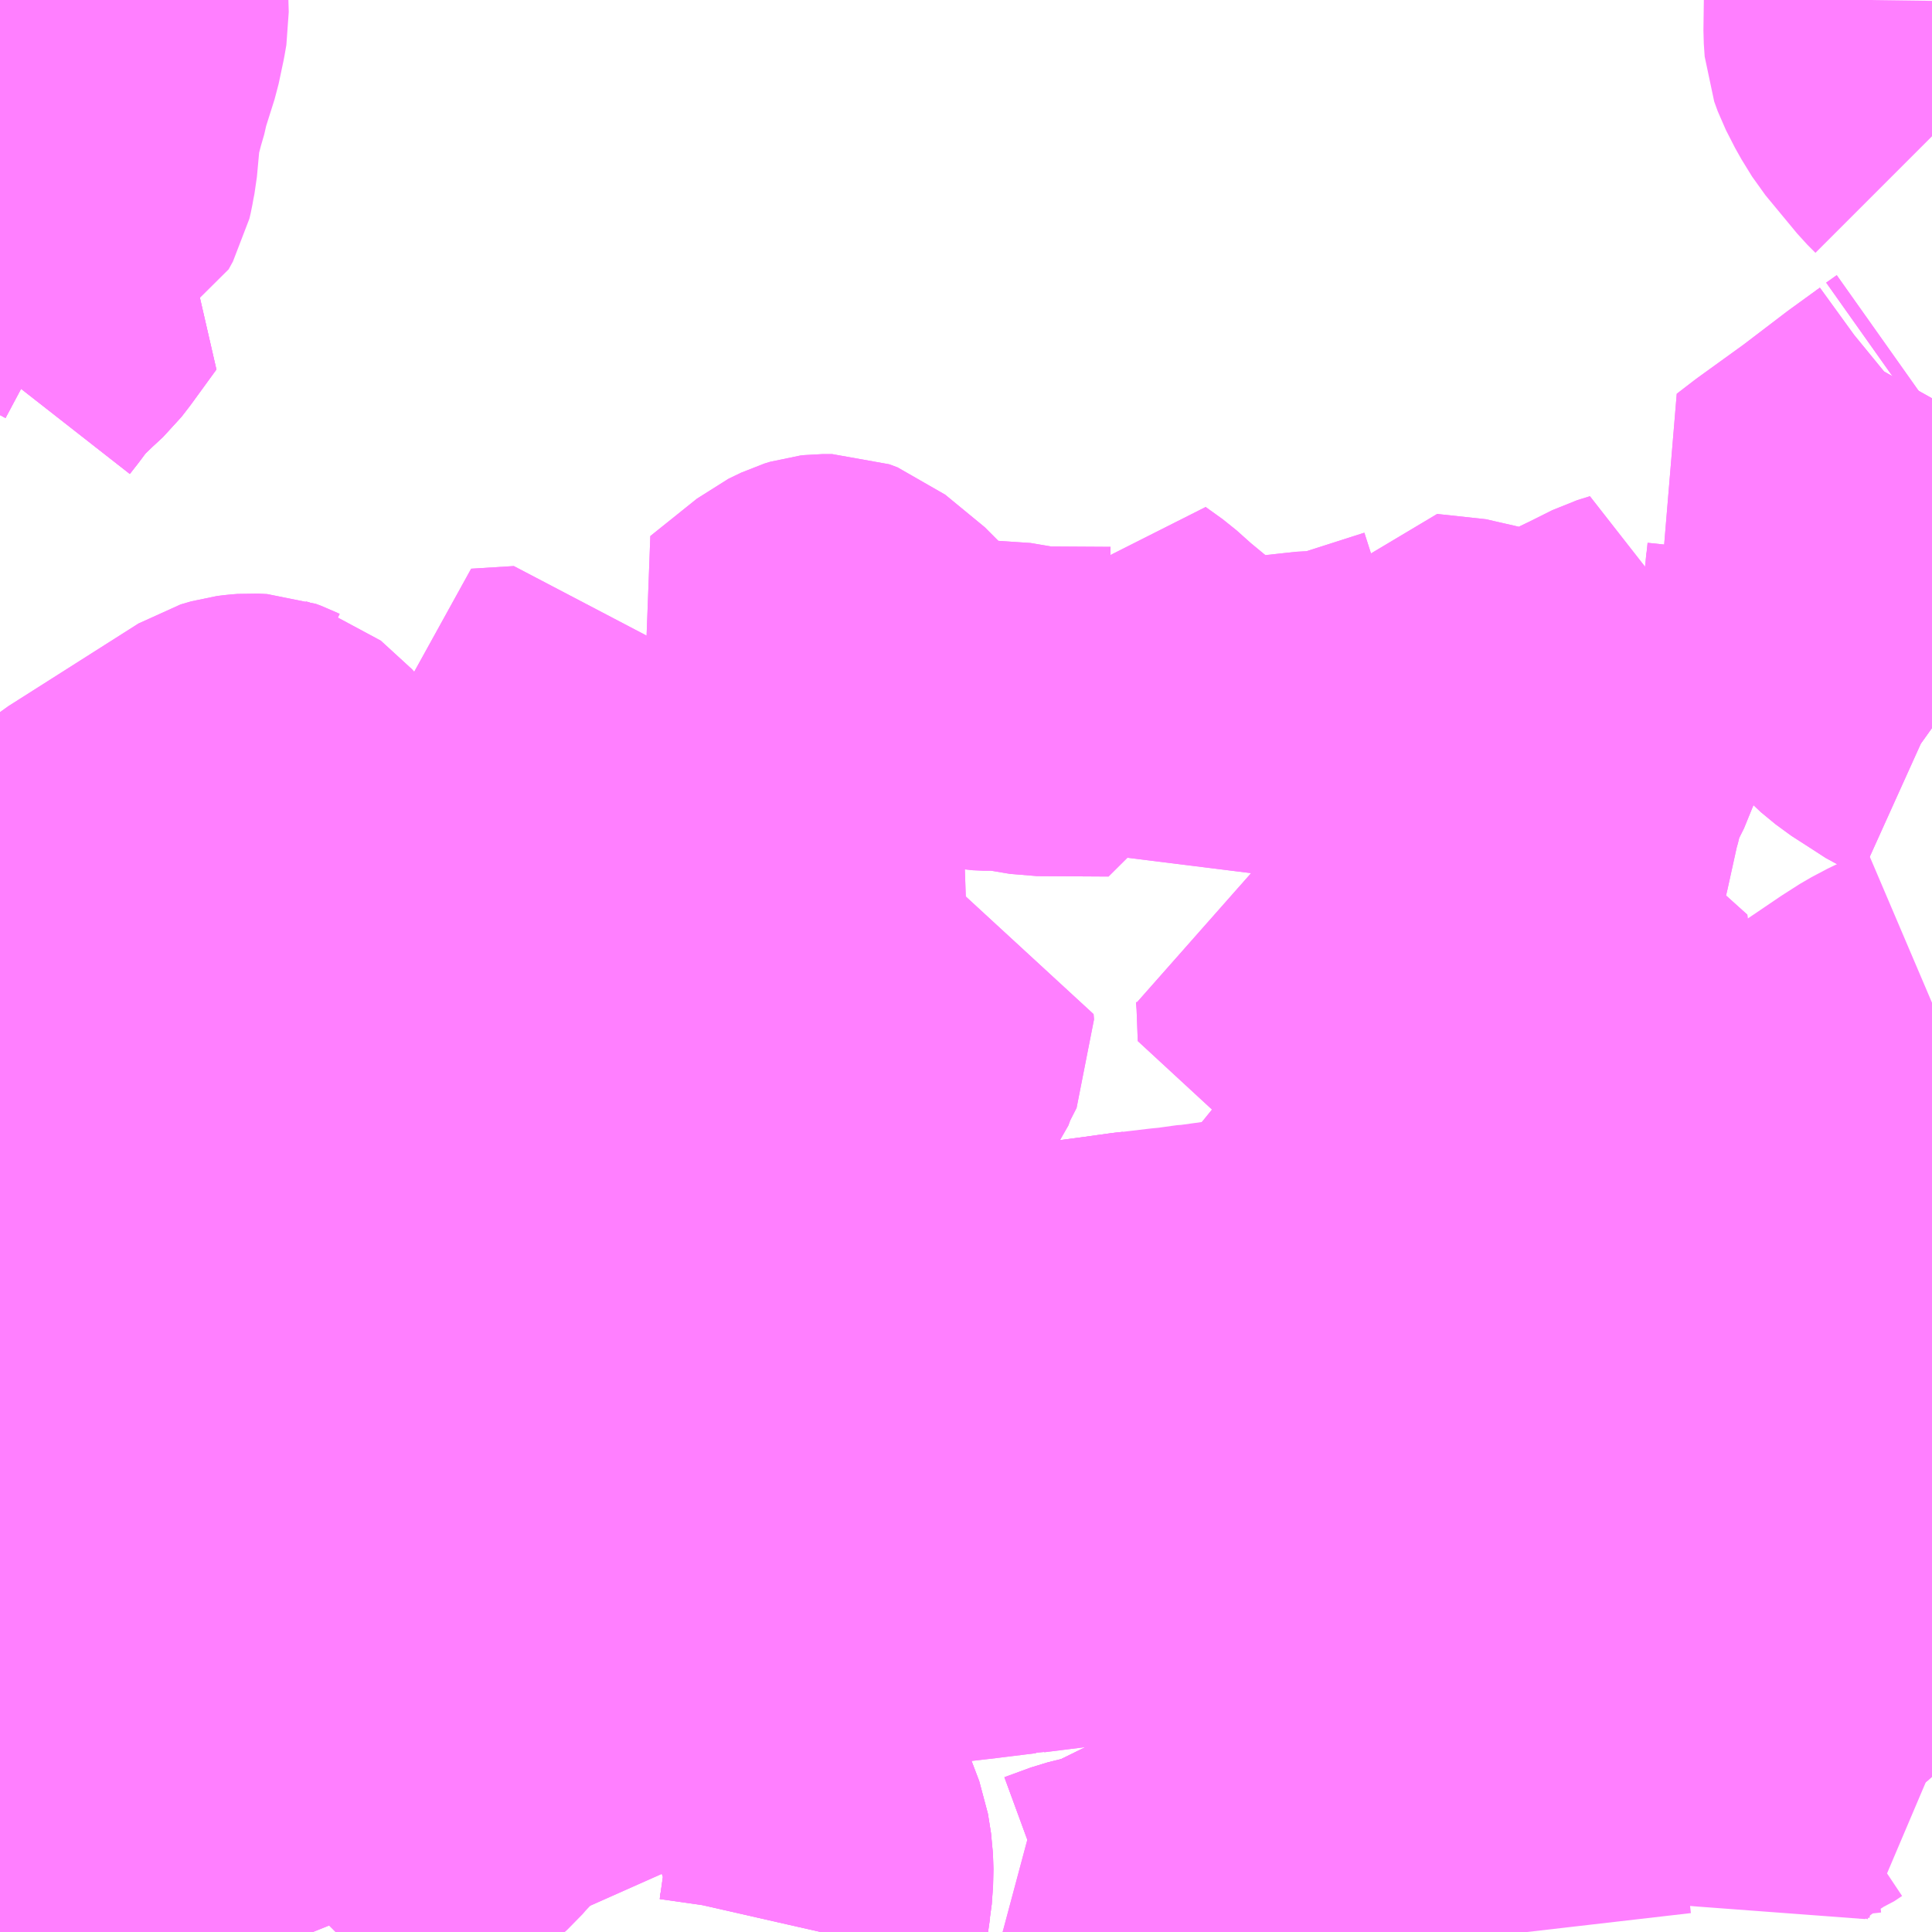 <?xml version="1.0" encoding="UTF-8"?>
<svg  xmlns="http://www.w3.org/2000/svg" xmlns:xlink="http://www.w3.org/1999/xlink" xmlns:go="http://purl.org/svgmap/profile" property="N07_001,N07_002,N07_003,N07_004,N07_005,N07_006,N07_007" viewBox="13702.148 -3524.414 4.395 4.395" go:dataArea="13702.1484375 -3524.4140625 4.39453125 4.39453125" >
<globalCoordinateSystem srsName="http://purl.org/crs/84" transform="matrix(100.0,0.0,0.0,-100.0,0.0,0.0)" />
<defs>
 <g id="p0" >
  <circle cx="0.0" cy="0.0" r="3" stroke="green" stroke-width="0.75" vector-effect="non-scaling-stroke" />
 </g>
</defs>
<g fill="none" fill-rule="evenodd" stroke="#FF00FF" stroke-width="0.75" opacity="0.5" vector-effect="non-scaling-stroke" stroke-linejoin="bevel" >
<path content="1,JR東海バス（株）,ドリームとよた号,1.0,1.0,1.0," xlink:title="1" d="M13703.593,-3521.73L13703.553,-3521.736L13703.545,-3521.756L13703.521,-3521.843"/>
<path content="1,JR東海バス（株）,ドリームとよた号,1.0,1.0,1.0," xlink:title="1" d="M13703.521,-3521.843L13703.476,-3521.837L13703.381,-3521.815L13703.39,-3521.774L13703.391,-3521.769L13703.397,-3521.745L13703.404,-3521.719L13703.412,-3521.687L13703.425,-3521.626L13703.431,-3521.604L13703.449,-3521.526L13703.456,-3521.497L13703.47,-3521.438L13703.472,-3521.427L13703.371,-3521.41L13703.365,-3521.41L13703.315,-3521.403L13703.281,-3521.399L13703.228,-3521.392L13703.168,-3521.386L13703.134,-3521.382L13703.126,-3521.381L13703.117,-3521.38L13703.079,-3521.376L13703.014,-3521.369L13702.998,-3521.368L13702.975,-3521.366L13702.929,-3521.36L13702.898,-3521.357L13702.868,-3521.352L13702.844,-3521.35L13702.798,-3521.346L13702.772,-3521.345L13702.735,-3521.342L13702.717,-3521.34L13702.697,-3521.335L13702.649,-3521.328L13702.634,-3521.326L13702.614,-3521.325L13702.55,-3521.321L13702.509,-3521.319L13702.425,-3521.319L13702.404,-3521.32L13702.353,-3521.325L13702.333,-3521.326L13702.319,-3521.327L13702.288,-3521.329L13702.26,-3521.331L13702.249,-3521.332L13702.219,-3521.334L13702.165,-3521.335L13702.148,-3521.333"/>
<path content="1,JR東海バス（株）,ドリームとよた号,1.0,1.0,1.0," xlink:title="1" d="M13706.543,-3521.783L13706.527,-3521.779L13706.508,-3521.775L13706.454,-3521.763L13706.44,-3521.761L13706.41,-3521.753L13706.377,-3521.746L13706.35,-3521.741L13706.341,-3521.74L13706.25,-3521.717L13706.215,-3521.709L13706.178,-3521.7L13706.149,-3521.693L13706.081,-3521.68L13706.001,-3521.664L13705.979,-3521.66L13705.964,-3521.658L13705.826,-3521.633L13705.795,-3521.627L13705.724,-3521.614L13705.682,-3521.607L13705.647,-3521.601L13705.584,-3521.59L13705.551,-3521.584L13705.533,-3521.581L13705.52,-3521.579L13705.493,-3521.575L13705.387,-3521.556L13705.361,-3521.552L13705.317,-3521.547L13705.202,-3521.526L13705.163,-3521.52L13705.017,-3521.501L13704.976,-3521.496L13704.882,-3521.483L13704.877,-3521.483L13704.827,-3521.476L13704.806,-3521.474L13704.739,-3521.466L13704.729,-3521.465L13704.664,-3521.456L13704.657,-3521.455L13704.551,-3521.441L13704.479,-3521.433L13704.423,-3521.433L13704.408,-3521.434L13704.34,-3521.435L13704.305,-3521.436L13704.222,-3521.438L13704.163,-3521.439L13704.136,-3521.441L13704.104,-3521.441L13704.055,-3521.443L13704.034,-3521.443L13704.02,-3521.445L13704.01,-3521.446L13703.93,-3521.45L13703.858,-3521.453L13703.823,-3521.453L13703.782,-3521.573L13703.698,-3521.722L13703.695,-3521.731L13703.657,-3521.849L13703.651,-3521.87L13703.542,-3521.848L13703.521,-3521.843"/>
<path content="1,名鉄バス（株）,基幹バス本地ヶ原線_01_on,36.5,33.0,33.0," xlink:title="1" d="M13704.562,-3520.019L13704.622,-3520.041L13704.691,-3520.058L13704.785,-3520.104L13704.859,-3520.142L13704.937,-3520.182L13704.958,-3520.193L13705.06,-3520.246L13705.081,-3520.256L13705.203,-3520.321L13705.285,-3520.36L13705.452,-3520.432L13705.514,-3520.454L13705.533,-3520.461L13705.543,-3520.465L13705.553,-3520.468L13705.566,-3520.472L13705.579,-3520.476L13705.585,-3520.477L13705.596,-3520.48L13705.648,-3520.489L13705.676,-3520.493L13705.683,-3520.493L13705.687,-3520.494L13705.725,-3520.497L13705.762,-3520.499L13705.897,-3520.506L13705.921,-3520.506L13705.93,-3520.507L13705.953,-3520.508L13705.997,-3520.513L13706.016,-3520.516L13706.04,-3520.52L13706.064,-3520.527L13706.078,-3520.53L13706.095,-3520.535L13706.105,-3520.539L13706.173,-3520.572L13706.281,-3520.641L13706.323,-3520.679L13706.325,-3520.681L13706.35,-3520.704L13706.373,-3520.727L13706.38,-3520.731L13706.395,-3520.744L13706.447,-3520.789L13706.489,-3520.826L13706.495,-3520.831L13706.499,-3520.834L13706.537,-3520.87L13706.543,-3520.876"/>
<path content="1,名鉄バス（株）,基幹バス本地ヶ原線_02_on,36.5,33.0,33.0," xlink:title="1" d="M13704.562,-3520.019L13704.622,-3520.041L13704.691,-3520.058L13704.785,-3520.104L13704.859,-3520.142L13704.937,-3520.182L13704.958,-3520.193L13705.06,-3520.246L13705.081,-3520.256L13705.203,-3520.321L13705.285,-3520.36L13705.452,-3520.432L13705.514,-3520.454L13705.533,-3520.461L13705.543,-3520.465L13705.553,-3520.468L13705.566,-3520.472L13705.579,-3520.476L13705.585,-3520.477L13705.596,-3520.48L13705.648,-3520.489L13705.676,-3520.493L13705.683,-3520.493L13705.687,-3520.494L13705.725,-3520.497L13705.762,-3520.499L13705.897,-3520.506L13705.921,-3520.506L13705.93,-3520.507L13705.953,-3520.508L13705.997,-3520.513L13706.016,-3520.516L13706.04,-3520.52L13706.064,-3520.527L13706.078,-3520.53L13706.095,-3520.535L13706.105,-3520.539L13706.173,-3520.572L13706.281,-3520.641L13706.323,-3520.679L13706.325,-3520.681L13706.35,-3520.704L13706.373,-3520.727L13706.38,-3520.731L13706.395,-3520.744L13706.447,-3520.789L13706.489,-3520.826L13706.495,-3520.831L13706.499,-3520.834L13706.537,-3520.87L13706.543,-3520.876"/>
<path content="1,名鉄バス（株）,基幹バス本地ヶ原線_03_on,36.5,33.0,33.0," xlink:title="1" d="M13702.911,-3520.019L13702.918,-3520.026L13702.94,-3520.049L13702.992,-3520.116L13703.056,-3520.168L13703.075,-3520.188L13703.115,-3520.238L13703.189,-3520.304L13703.201,-3520.318L13703.216,-3520.334L13703.221,-3520.341L13703.226,-3520.346L13703.254,-3520.374L13703.288,-3520.41L13703.291,-3520.413L13703.292,-3520.412L13703.331,-3520.452L13703.358,-3520.483L13703.389,-3520.54L13703.392,-3520.558L13703.396,-3520.589L13703.398,-3520.646L13703.401,-3520.693L13703.402,-3520.739L13703.401,-3520.757L13703.405,-3520.757L13703.419,-3520.757L13703.504,-3520.755L13703.538,-3520.755L13703.605,-3520.754L13703.707,-3520.751L13703.759,-3520.751L13703.777,-3520.75L13703.777,-3520.763L13703.777,-3520.803L13703.785,-3520.885L13703.781,-3520.961L13703.782,-3521.008L13703.783,-3521.044L13703.785,-3521.06L13703.786,-3521.089L13703.79,-3521.119L13703.808,-3521.179L13703.821,-3521.239L13703.832,-3521.271L13703.837,-3521.291L13703.842,-3521.311L13703.844,-3521.333L13703.843,-3521.349L13703.843,-3521.405L13703.823,-3521.453L13703.782,-3521.573L13703.698,-3521.722L13703.695,-3521.731L13703.657,-3521.849L13703.651,-3521.87"/>
<path content="1,名鉄バス（株）,基幹バス本地ヶ原線_03_on,36.5,33.0,33.0," xlink:title="1" d="M13703.651,-3521.87L13703.542,-3521.848L13703.521,-3521.843L13703.545,-3521.756L13703.553,-3521.736L13703.593,-3521.73"/>
<path content="1,名鉄バス（株）,基幹バス本地ヶ原線_03_on,36.5,33.0,33.0," xlink:title="1" d="M13703.651,-3521.87L13703.625,-3521.951L13703.607,-3522.01L13703.602,-3522.025L13703.597,-3522.039L13703.567,-3522.129L13703.564,-3522.14L13703.521,-3522.289L13703.508,-3522.338L13703.5,-3522.38L13703.495,-3522.416L13703.49,-3522.492L13703.487,-3522.511L13703.475,-3522.548L13703.469,-3522.56L13703.457,-3522.579L13703.437,-3522.604L13703.419,-3522.631L13703.366,-3522.709L13703.34,-3522.752L13703.243,-3522.746L13703.249,-3522.735L13703.278,-3522.674L13703.281,-3522.665L13703.28,-3522.654L13703.278,-3522.648L13703.276,-3522.645L13703.265,-3522.628L13703.248,-3522.6"/>
<path content="1,名鉄バス（株）,基幹バス本地ヶ原線_04_on,36.5,33.0,33.0," xlink:title="1" d="M13704.015,-3520.019L13704.02,-3520.041L13704.029,-3520.104L13704.03,-3520.109L13704.033,-3520.151L13704.032,-3520.185L13704.025,-3520.229L13704.006,-3520.279L13703.995,-3520.311L13703.993,-3520.316L13703.992,-3520.318L13703.964,-3520.386L13703.957,-3520.399L13703.954,-3520.407L13703.938,-3520.44L13703.927,-3520.461L13703.91,-3520.49L13703.903,-3520.497L13703.866,-3520.559L13703.819,-3520.606L13703.812,-3520.613L13703.805,-3520.621L13703.795,-3520.635L13703.787,-3520.648L13703.781,-3520.662L13703.778,-3520.672L13703.775,-3520.683L13703.777,-3520.75L13703.777,-3520.763L13703.777,-3520.803L13703.785,-3520.885L13703.781,-3520.961L13703.782,-3521.008L13703.783,-3521.044L13703.785,-3521.06L13703.786,-3521.089L13703.79,-3521.119L13703.808,-3521.179L13703.821,-3521.239L13703.832,-3521.271L13703.837,-3521.291L13703.842,-3521.311L13703.844,-3521.333L13703.843,-3521.349L13703.843,-3521.405L13703.823,-3521.453L13703.782,-3521.573L13703.698,-3521.722L13703.695,-3521.731L13703.657,-3521.849L13703.651,-3521.87"/>
<path content="1,名鉄バス（株）,基幹バス本地ヶ原線_04_on,36.5,33.0,33.0," xlink:title="1" d="M13703.651,-3521.87L13703.542,-3521.848L13703.521,-3521.843L13703.545,-3521.756L13703.553,-3521.736L13703.593,-3521.73"/>
<path content="1,名鉄バス（株）,基幹バス本地ヶ原線_04_on,36.5,33.0,33.0," xlink:title="1" d="M13703.651,-3521.87L13703.625,-3521.951L13703.607,-3522.01L13703.602,-3522.025L13703.597,-3522.039L13703.567,-3522.129L13703.564,-3522.14L13703.521,-3522.289L13703.508,-3522.338L13703.5,-3522.38L13703.495,-3522.416L13703.49,-3522.492L13703.487,-3522.511L13703.475,-3522.548L13703.469,-3522.56L13703.457,-3522.579L13703.437,-3522.604L13703.419,-3522.631L13703.366,-3522.709L13703.34,-3522.752L13703.243,-3522.746L13703.249,-3522.735L13703.278,-3522.674L13703.281,-3522.665L13703.28,-3522.654L13703.278,-3522.648L13703.276,-3522.645L13703.265,-3522.628L13703.248,-3522.6"/>
<path content="1,名鉄バス（株）,本地ヶ原線_02_on,5.0,5.0,5.0," xlink:title="1" d="M13706.543,-3520.876L13706.537,-3520.87L13706.499,-3520.834L13706.495,-3520.831L13706.489,-3520.826L13706.447,-3520.789L13706.395,-3520.744L13706.38,-3520.731L13706.373,-3520.727L13706.35,-3520.704L13706.325,-3520.681L13706.323,-3520.679L13706.281,-3520.641L13706.173,-3520.572L13706.105,-3520.539L13706.095,-3520.535L13706.078,-3520.53L13706.064,-3520.527L13706.04,-3520.52L13706.016,-3520.516L13705.997,-3520.513L13705.953,-3520.508L13705.93,-3520.507L13705.921,-3520.506L13705.897,-3520.506L13705.762,-3520.499L13705.725,-3520.497L13705.687,-3520.494L13705.683,-3520.493L13705.676,-3520.493L13705.648,-3520.489L13705.596,-3520.48L13705.585,-3520.477L13705.579,-3520.476L13705.566,-3520.472L13705.553,-3520.468L13705.543,-3520.465L13705.533,-3520.461L13705.514,-3520.454L13705.452,-3520.432L13705.285,-3520.36L13705.203,-3520.321L13705.081,-3520.256L13705.06,-3520.246L13704.958,-3520.193L13704.937,-3520.182L13704.859,-3520.142L13704.785,-3520.104L13704.691,-3520.058L13704.622,-3520.041L13704.562,-3520.019"/>
<path content="1,名鉄バス（株）,瀬戸循環線_01_on,12.0,12.0,12.0," xlink:title="1" d="M13706.543,-3522.758L13706.536,-3522.763L13706.505,-3522.777L13706.468,-3522.801L13706.426,-3522.828L13706.392,-3522.856L13706.37,-3522.88L13706.352,-3522.907L13706.344,-3522.919L13706.328,-3522.939L13706.304,-3522.971L13706.288,-3522.992L13706.274,-3523.016L13706.265,-3523.039L13706.261,-3523.057L13706.261,-3523.082L13706.265,-3523.102L13706.269,-3523.14L13706.219,-3523.187L13706.204,-3523.207L13706.191,-3523.221L13706.23,-3523.251L13706.338,-3523.329L13706.439,-3523.406L13706.508,-3523.456L13706.519,-3523.465"/>
<path content="1,名鉄バス（株）,瀬戸循環線_01_on,12.0,12.0,12.0," xlink:title="1" d="M13706.519,-3523.465L13706.543,-3523.508"/>
<path content="1,名鉄バス（株）,瀬戸循環線_01_on,12.0,12.0,12.0," xlink:title="1" d="M13706.519,-3523.465L13706.543,-3523.482"/>
<path content="1,名鉄バス（株）,瀬戸循環線_02_on,12.0,12.0,12.0," xlink:title="1" d="M13706.543,-3522.758L13706.536,-3522.763L13706.505,-3522.777L13706.468,-3522.801L13706.426,-3522.828L13706.392,-3522.856L13706.37,-3522.88L13706.352,-3522.907L13706.344,-3522.919L13706.328,-3522.939L13706.304,-3522.971L13706.288,-3522.992L13706.274,-3523.016L13706.265,-3523.039L13706.261,-3523.057L13706.261,-3523.082L13706.265,-3523.102L13706.269,-3523.14L13706.219,-3523.187L13706.204,-3523.207L13706.191,-3523.221L13706.23,-3523.251L13706.338,-3523.329L13706.439,-3523.406L13706.508,-3523.456L13706.519,-3523.465"/>
<path content="1,名鉄バス（株）,瀬戸循環線_02_on,12.0,12.0,12.0," xlink:title="1" d="M13706.519,-3523.465L13706.543,-3523.508"/>
<path content="1,名鉄バス（株）,瀬戸循環線_02_on,12.0,12.0,12.0," xlink:title="1" d="M13706.519,-3523.465L13706.543,-3523.482"/>
<path content="2,尾張旭市,東ルート（右回り）,7.0,7.0,0.0," xlink:title="2" d="M13704.715,-3520.019L13704.701,-3520.049L13704.698,-3520.057L13704.696,-3520.06L13704.785,-3520.104L13704.859,-3520.142L13704.937,-3520.182L13704.958,-3520.193L13705.06,-3520.246L13705.081,-3520.256L13705.203,-3520.321L13705.285,-3520.36L13705.452,-3520.432L13705.514,-3520.454L13705.533,-3520.461L13705.543,-3520.465L13705.553,-3520.468L13705.566,-3520.472L13705.556,-3520.509L13705.549,-3520.539L13705.542,-3520.571L13705.636,-3520.544L13705.675,-3520.645"/>
<path content="2,尾張旭市,東ルート（右回り）,7.0,7.0,0.0," xlink:title="2" d="M13705.675,-3520.645L13705.695,-3520.696L13705.703,-3520.715L13705.712,-3520.74L13705.696,-3520.745L13705.679,-3520.737L13705.627,-3520.707L13705.611,-3520.698L13705.587,-3520.684L13705.577,-3520.677L13705.571,-3520.674L13705.523,-3520.646L13705.523,-3520.652L13705.516,-3520.679L13705.515,-3520.684L13705.511,-3520.698L13705.507,-3520.719L13705.501,-3520.744L13705.501,-3520.748L13705.499,-3520.756L13705.485,-3520.827L13705.469,-3520.898L13705.449,-3520.936L13705.414,-3520.989L13705.431,-3520.993L13705.528,-3521.015L13705.629,-3521.038L13705.642,-3521.041L13705.817,-3521.085L13705.871,-3521.095L13705.884,-3521.098L13705.893,-3521.1L13705.967,-3521.116L13706.025,-3521.13L13706.116,-3521.15L13706.131,-3521.154L13706.135,-3521.155L13706.174,-3521.155L13706.202,-3521.155L13706.222,-3521.153L13706.235,-3521.151L13706.255,-3521.147L13706.286,-3521.141L13706.307,-3521.138"/>
<path content="2,尾張旭市,東ルート（右回り）,7.0,7.0,0.0," xlink:title="2" d="M13705.626,-3520.652L13705.675,-3520.645"/>
<path content="2,尾張旭市,東ルート（右回り）,7.0,7.0,0.0," xlink:title="2" d="M13706.311,-3521.136L13706.378,-3521.123L13706.355,-3521.063L13706.346,-3521.034L13706.279,-3521.048L13706.311,-3521.136"/>
<path content="2,尾張旭市,東ルート（右回り）,7.0,7.0,0.0," xlink:title="2" d="M13706.307,-3521.138L13706.311,-3521.136"/>
<path content="2,尾張旭市,東ルート（右回り）,7.0,7.0,0.0," xlink:title="2" d="M13706.307,-3521.138L13706.343,-3521.261L13706.372,-3521.32L13705.976,-3521.318L13705.759,-3521.308L13705.673,-3521.304L13705.654,-3521.305L13705.613,-3521.302L13705.598,-3521.302L13705.592,-3521.301L13705.58,-3521.345L13705.576,-3521.363L13705.575,-3521.368L13705.561,-3521.419L13705.557,-3521.433L13705.549,-3521.465L13705.538,-3521.506L13705.533,-3521.526L13705.52,-3521.579L13705.493,-3521.575L13705.387,-3521.556L13705.361,-3521.552L13705.317,-3521.547L13705.202,-3521.526"/>
<path content="2,尾張旭市,東ルート（右回り）,7.0,7.0,0.0," xlink:title="2" d="M13705.074,-3521.397L13705.053,-3521.436"/>
<path content="2,尾張旭市,東ルート（右回り）,7.0,7.0,0.0," xlink:title="2" d="M13705.053,-3521.436L13705.076,-3521.449L13705.108,-3521.466L13705.135,-3521.479L13705.151,-3521.483L13705.165,-3521.486L13705.192,-3521.491L13705.211,-3521.494"/>
<path content="2,尾張旭市,東ルート（右回り）,7.0,7.0,0.0," xlink:title="2" d="M13703.823,-3521.453L13703.858,-3521.453L13703.93,-3521.45L13704.01,-3521.446L13704.02,-3521.445L13704.02,-3521.366L13704.025,-3521.215L13704.027,-3521.184L13704.03,-3521.155L13704.042,-3521.123L13704.073,-3521.073L13704.119,-3520.994L13704.162,-3521.02L13704.292,-3521.103L13704.415,-3521.151L13704.43,-3521.154L13704.452,-3521.159L13704.468,-3521.164L13704.486,-3521.167L13704.534,-3521.179L13704.551,-3521.185L13704.502,-3521.365L13704.498,-3521.378L13704.49,-3521.405L13704.484,-3521.423L13704.479,-3521.433L13704.551,-3521.441L13704.657,-3521.455L13704.664,-3521.456L13704.729,-3521.465L13704.739,-3521.466L13704.752,-3521.423L13704.765,-3521.354L13704.786,-3521.294L13704.803,-3521.256L13704.812,-3521.23L13704.816,-3521.203L13704.816,-3521.165L13704.816,-3521.162L13704.795,-3521.102L13704.775,-3521.028L13704.77,-3521.023L13704.689,-3520.947L13704.688,-3520.941L13704.688,-3520.914L13704.689,-3520.909L13704.692,-3520.865L13704.725,-3520.872L13704.741,-3520.876L13704.761,-3520.881L13704.86,-3520.904L13704.871,-3520.905L13704.899,-3520.913L13704.91,-3520.915L13704.969,-3520.93L13704.978,-3520.932L13704.991,-3520.893L13704.892,-3520.874L13704.696,-3520.827L13704.678,-3520.825L13704.525,-3520.806L13704.477,-3520.8L13704.467,-3520.798L13704.459,-3520.798L13704.37,-3520.787L13704.327,-3520.782L13704.256,-3520.774L13704.183,-3520.767L13704.151,-3520.763L13704.146,-3520.763L13704.143,-3520.762L13704.122,-3520.76L13704.073,-3520.756L13704.033,-3520.753L13703.991,-3520.751L13703.971,-3520.75L13703.942,-3520.749L13703.935,-3520.749L13703.906,-3520.746L13703.777,-3520.75L13703.775,-3520.683L13703.778,-3520.672L13703.781,-3520.662L13703.787,-3520.648L13703.795,-3520.635L13703.805,-3520.621L13703.812,-3520.613L13703.819,-3520.606L13703.866,-3520.559L13703.903,-3520.497L13703.91,-3520.49L13703.927,-3520.461L13703.938,-3520.44L13703.954,-3520.407L13703.957,-3520.399L13703.964,-3520.386L13703.992,-3520.318L13703.993,-3520.316L13703.995,-3520.311L13704.006,-3520.279L13704.025,-3520.229L13704.032,-3520.185L13704.033,-3520.151L13704.03,-3520.109L13704.029,-3520.104L13704.02,-3520.041L13704.015,-3520.019"/>
<path content="2,尾張旭市,東ルート（右回り）,7.0,7.0,0.0," xlink:title="2" d="M13703.823,-3521.453L13703.782,-3521.573L13703.621,-3521.585L13703.611,-3521.581L13703.593,-3521.632L13703.511,-3521.626L13703.431,-3521.604"/>
<path content="2,尾張旭市,東ルート（右回り）,7.0,7.0,0.0," xlink:title="2" d="M13705.211,-3521.494L13705.221,-3521.457L13705.223,-3521.454L13705.226,-3521.443L13705.236,-3521.411L13705.249,-3521.367L13705.25,-3521.361L13705.256,-3521.344L13705.266,-3521.307L13705.211,-3521.296L13705.162,-3521.289L13705.061,-3521.271L13705.059,-3521.27L13705.03,-3521.265L13705.026,-3521.3L13705.022,-3521.324L13705.02,-3521.331L13705.009,-3521.361L13704.991,-3521.403L13705.017,-3521.417L13705.026,-3521.423L13705.053,-3521.436"/>
<path content="2,尾張旭市,東ルート（右回り）,7.0,7.0,0.0," xlink:title="2" d="M13705.202,-3521.526L13705.211,-3521.494"/>
<path content="2,尾張旭市,東ルート（右回り）,7.0,7.0,0.0," xlink:title="2" d="M13705.202,-3521.526L13705.156,-3521.707L13705.123,-3521.82L13705.136,-3521.819L13705.198,-3521.82L13705.231,-3521.82L13705.302,-3521.823L13705.31,-3521.822L13705.319,-3521.821L13705.416,-3521.823L13705.464,-3521.831L13705.465,-3521.883L13705.433,-3521.883L13705.433,-3521.887L13705.428,-3521.933L13705.413,-3522.072"/>
<path content="2,尾張旭市,東ルート（右回り）,7.0,7.0,0.0," xlink:title="2" d="M13703.431,-3521.604L13703.449,-3521.526L13703.456,-3521.497L13703.47,-3521.438L13703.472,-3521.427L13703.496,-3521.431L13703.541,-3521.438L13703.554,-3521.441L13703.577,-3521.444L13703.606,-3521.449L13703.628,-3521.452L13703.665,-3521.454L13703.69,-3521.454L13703.707,-3521.456L13703.758,-3521.455L13703.788,-3521.455L13703.823,-3521.453"/>
<path content="2,尾張旭市,東ルート（右回り）,7.0,7.0,0.0," xlink:title="2" d="M13703.521,-3521.843L13703.476,-3521.837L13703.381,-3521.815L13703.39,-3521.774L13703.391,-3521.769L13703.397,-3521.745L13703.404,-3521.719L13703.412,-3521.687L13703.425,-3521.626L13703.431,-3521.604"/>
<path content="2,尾張旭市,東ルート（右回り）,7.0,7.0,0.0," xlink:title="2" d="M13703.521,-3521.843L13703.545,-3521.756L13703.553,-3521.736L13703.593,-3521.73"/>
<path content="2,尾張旭市,東ルート（右回り）,7.0,7.0,0.0," xlink:title="2" d="M13704.207,-3521.959L13704.254,-3521.932L13704.178,-3521.873L13704.15,-3521.852L13704.148,-3521.83L13704.017,-3521.829L13704.008,-3521.869L13704.002,-3521.892L13703.997,-3521.918L13703.993,-3521.944L13703.987,-3521.978L13703.985,-3522.007"/>
<path content="2,尾張旭市,東ルート（右回り）,7.0,7.0,0.0," xlink:title="2" d="M13704.171,-3521.981L13704.199,-3521.964L13704.207,-3521.959"/>
<path content="2,尾張旭市,東ルート（右回り）,7.0,7.0,0.0," xlink:title="2" d="M13703.985,-3522.007L13703.945,-3521.99L13703.938,-3521.984L13703.921,-3521.969L13703.892,-3521.938L13703.879,-3521.921L13703.851,-3521.912L13703.835,-3521.908L13703.772,-3521.895L13703.651,-3521.87L13703.542,-3521.848L13703.521,-3521.843"/>
<path content="2,尾張旭市,東ルート（右回り）,7.0,7.0,0.0," xlink:title="2" d="M13705.413,-3522.072L13705.416,-3522.081L13705.417,-3522.123L13705.417,-3522.147L13705.415,-3522.172L13705.409,-3522.196L13705.407,-3522.207L13705.347,-3522.198L13705.271,-3522.186L13705.243,-3522.182L13705.185,-3522.174L13705.105,-3522.173L13705.106,-3522.164L13705.108,-3522.139L13705.111,-3522.06L13705.182,-3522.063L13705.262,-3522.066L13705.28,-3522.067L13705.295,-3522.068L13705.35,-3522.07L13705.353,-3522.07L13705.363,-3522.071L13705.413,-3522.072"/>
<path content="2,尾張旭市,東ルート（右回り）,7.0,7.0,0.0," xlink:title="2" d="M13705.413,-3522.072L13705.534,-3522.083L13705.612,-3522.08L13705.669,-3522.076L13705.744,-3522.064L13705.726,-3522.153L13705.701,-3522.18L13705.695,-3522.189L13705.701,-3522.191L13705.745,-3522.204L13705.753,-3522.206L13705.756,-3522.237L13705.75,-3522.294L13705.679,-3522.294L13705.674,-3522.295L13705.667,-3522.295L13705.711,-3522.469L13705.735,-3522.578L13705.741,-3522.599L13705.745,-3522.619L13705.748,-3522.63L13705.759,-3522.656L13705.768,-3522.671L13705.79,-3522.725L13705.801,-3522.75L13705.808,-3522.766L13705.813,-3522.778L13705.833,-3522.826L13705.853,-3522.889L13705.876,-3522.927L13705.847,-3522.918L13705.829,-3522.909L13705.793,-3522.891L13705.768,-3522.879L13705.765,-3522.879L13705.76,-3522.875L13705.752,-3522.872L13705.701,-3522.847L13705.671,-3522.833L13705.638,-3522.816L13705.634,-3522.814L13705.621,-3522.815L13705.595,-3522.822L13705.488,-3522.86L13705.377,-3522.872L13705.366,-3522.845L13705.191,-3522.789L13705.18,-3522.786L13705.137,-3522.786L13705.036,-3522.775L13705.004,-3522.77L13704.97,-3522.761L13704.948,-3522.753L13704.928,-3522.742L13704.883,-3522.784L13704.795,-3522.856L13704.749,-3522.894L13704.711,-3522.928L13704.672,-3522.956L13704.671,-3522.883L13704.672,-3522.871L13704.672,-3522.795L13704.508,-3522.796L13704.507,-3522.796L13704.495,-3522.798L13704.43,-3522.809L13704.4,-3522.808L13704.377,-3522.809L13704.344,-3522.815L13704.314,-3522.819L13704.266,-3522.822L13704.257,-3522.825L13704.246,-3522.828L13704.225,-3522.847L13704.177,-3522.892L13704.15,-3522.925L13704.06,-3522.999L13704.041,-3523.006L13704.019,-3523.006L13704.01,-3523.005L13703.997,-3523.001L13703.968,-3522.987L13703.862,-3522.902L13703.877,-3522.888L13703.927,-3522.836L13703.933,-3522.83L13703.944,-3522.773L13703.958,-3522.7L13703.969,-3522.626L13703.971,-3522.613L13703.975,-3522.585L13704.004,-3522.539L13704.021,-3522.512L13703.965,-3522.516L13703.971,-3522.338L13703.98,-3522.088L13703.98,-3522.084L13703.98,-3522.082"/>
<path content="2,尾張旭市,東ルート（右回り）,7.0,7.0,0.0," xlink:title="2" d="M13703.98,-3522.082L13703.981,-3522.074L13703.985,-3522.007"/>
<path content="2,尾張旭市,東ルート（右回り）,7.0,7.0,0.0," xlink:title="2" d="M13703.98,-3522.082L13703.994,-3522.082L13704.029,-3522.081L13704.188,-3522.078L13704.254,-3522.076L13704.262,-3522.076L13704.263,-3522.064L13704.238,-3522.015L13704.226,-3521.982L13704.207,-3521.959"/>
<path content="2,尾張旭市,東ルート（左回り）,7.0,7.0,0.0," xlink:title="2" d="M13704.715,-3520.019L13704.701,-3520.049L13704.698,-3520.057L13704.696,-3520.06L13704.785,-3520.104L13704.859,-3520.142L13704.937,-3520.182L13704.958,-3520.193L13705.06,-3520.246L13705.081,-3520.256L13705.203,-3520.321L13705.285,-3520.36L13705.452,-3520.432L13705.514,-3520.454L13705.533,-3520.461L13705.543,-3520.465L13705.553,-3520.468L13705.566,-3520.472L13705.556,-3520.509L13705.549,-3520.539L13705.542,-3520.571L13705.636,-3520.544L13705.675,-3520.645"/>
<path content="2,尾張旭市,東ルート（左回り）,7.0,7.0,0.0," xlink:title="2" d="M13705.675,-3520.645L13705.695,-3520.696L13705.703,-3520.715L13705.712,-3520.74L13705.696,-3520.745L13705.679,-3520.737L13705.627,-3520.707L13705.611,-3520.698L13705.587,-3520.684L13705.577,-3520.677L13705.571,-3520.674L13705.523,-3520.646L13705.523,-3520.652L13705.516,-3520.679L13705.515,-3520.684L13705.511,-3520.698L13705.507,-3520.719L13705.501,-3520.744L13705.501,-3520.748L13705.499,-3520.756L13705.485,-3520.827L13705.469,-3520.898L13705.449,-3520.936L13705.414,-3520.989L13705.431,-3520.993L13705.528,-3521.015L13705.629,-3521.038L13705.642,-3521.041L13705.817,-3521.085L13705.871,-3521.095L13705.884,-3521.098L13705.893,-3521.1L13705.967,-3521.116L13706.025,-3521.13L13706.116,-3521.15L13706.131,-3521.154L13706.135,-3521.155L13706.174,-3521.155L13706.202,-3521.155L13706.222,-3521.153L13706.235,-3521.151L13706.255,-3521.147L13706.286,-3521.141L13706.307,-3521.138"/>
<path content="2,尾張旭市,東ルート（左回り）,7.0,7.0,0.0," xlink:title="2" d="M13705.626,-3520.652L13705.675,-3520.645"/>
<path content="2,尾張旭市,東ルート（左回り）,7.0,7.0,0.0," xlink:title="2" d="M13706.311,-3521.136L13706.378,-3521.123L13706.355,-3521.063L13706.346,-3521.034L13706.279,-3521.048L13706.311,-3521.136"/>
<path content="2,尾張旭市,東ルート（左回り）,7.0,7.0,0.0," xlink:title="2" d="M13706.307,-3521.138L13706.311,-3521.136"/>
<path content="2,尾張旭市,東ルート（左回り）,7.0,7.0,0.0," xlink:title="2" d="M13706.307,-3521.138L13706.343,-3521.261L13706.372,-3521.32L13705.976,-3521.318L13705.759,-3521.308L13705.673,-3521.304L13705.654,-3521.305L13705.613,-3521.302L13705.598,-3521.302L13705.592,-3521.301L13705.58,-3521.345L13705.576,-3521.363L13705.575,-3521.368L13705.561,-3521.419L13705.557,-3521.433L13705.549,-3521.465L13705.538,-3521.506L13705.533,-3521.526L13705.52,-3521.579L13705.493,-3521.575L13705.387,-3521.556L13705.361,-3521.552L13705.317,-3521.547L13705.202,-3521.526"/>
<path content="2,尾張旭市,東ルート（左回り）,7.0,7.0,0.0," xlink:title="2" d="M13705.074,-3521.397L13705.053,-3521.436"/>
<path content="2,尾張旭市,東ルート（左回り）,7.0,7.0,0.0," xlink:title="2" d="M13705.053,-3521.436L13705.076,-3521.449L13705.108,-3521.466L13705.135,-3521.479L13705.151,-3521.483L13705.165,-3521.486L13705.192,-3521.491L13705.211,-3521.494"/>
<path content="2,尾張旭市,東ルート（左回り）,7.0,7.0,0.0," xlink:title="2" d="M13703.823,-3521.453L13703.858,-3521.453L13703.93,-3521.45L13704.01,-3521.446L13704.02,-3521.445L13704.02,-3521.366L13704.025,-3521.215L13704.027,-3521.184L13704.03,-3521.155L13704.042,-3521.123L13704.073,-3521.073L13704.119,-3520.994L13704.162,-3521.02L13704.292,-3521.103L13704.415,-3521.151L13704.43,-3521.154L13704.452,-3521.159L13704.468,-3521.164L13704.486,-3521.167L13704.534,-3521.179L13704.551,-3521.185L13704.502,-3521.365L13704.498,-3521.378L13704.49,-3521.405L13704.484,-3521.423L13704.479,-3521.433L13704.551,-3521.441L13704.657,-3521.455L13704.664,-3521.456L13704.729,-3521.465L13704.739,-3521.466L13704.752,-3521.423L13704.765,-3521.354L13704.786,-3521.294L13704.803,-3521.256L13704.812,-3521.23L13704.816,-3521.203L13704.816,-3521.165L13704.816,-3521.162L13704.795,-3521.102L13704.775,-3521.028L13704.77,-3521.023L13704.689,-3520.947L13704.688,-3520.941L13704.688,-3520.914L13704.689,-3520.909L13704.692,-3520.865L13704.725,-3520.872L13704.741,-3520.876L13704.761,-3520.881L13704.86,-3520.904L13704.871,-3520.905L13704.899,-3520.913L13704.91,-3520.915L13704.969,-3520.93L13704.978,-3520.932L13704.991,-3520.893L13704.892,-3520.874L13704.696,-3520.827L13704.678,-3520.825L13704.525,-3520.806L13704.477,-3520.8L13704.467,-3520.798L13704.459,-3520.798L13704.37,-3520.787L13704.327,-3520.782L13704.256,-3520.774L13704.183,-3520.767L13704.151,-3520.763L13704.146,-3520.763L13704.143,-3520.762L13704.122,-3520.76L13704.073,-3520.756L13704.033,-3520.753L13703.991,-3520.751L13703.971,-3520.75L13703.942,-3520.749L13703.935,-3520.749L13703.906,-3520.746L13703.777,-3520.75L13703.775,-3520.683L13703.778,-3520.672L13703.781,-3520.662L13703.787,-3520.648L13703.795,-3520.635L13703.805,-3520.621L13703.812,-3520.613L13703.819,-3520.606L13703.866,-3520.559L13703.903,-3520.497L13703.91,-3520.49L13703.927,-3520.461L13703.938,-3520.44L13703.954,-3520.407L13703.957,-3520.399L13703.964,-3520.386L13703.992,-3520.318L13703.993,-3520.316L13703.995,-3520.311L13704.006,-3520.279L13704.025,-3520.229L13704.032,-3520.185L13704.033,-3520.151L13704.03,-3520.109L13704.029,-3520.104L13704.02,-3520.041L13704.015,-3520.019"/>
<path content="2,尾張旭市,東ルート（左回り）,7.0,7.0,0.0," xlink:title="2" d="M13703.823,-3521.453L13703.782,-3521.573L13703.621,-3521.585L13703.611,-3521.581L13703.593,-3521.632L13703.511,-3521.626L13703.431,-3521.604"/>
<path content="2,尾張旭市,東ルート（左回り）,7.0,7.0,0.0," xlink:title="2" d="M13705.211,-3521.494L13705.221,-3521.457L13705.223,-3521.454L13705.226,-3521.443L13705.236,-3521.411L13705.249,-3521.367L13705.25,-3521.361L13705.256,-3521.344L13705.266,-3521.307L13705.211,-3521.296L13705.162,-3521.289L13705.061,-3521.271L13705.059,-3521.27L13705.03,-3521.265L13705.026,-3521.3L13705.022,-3521.324L13705.02,-3521.331L13705.009,-3521.361L13704.991,-3521.403L13705.017,-3521.417L13705.026,-3521.423L13705.053,-3521.436"/>
<path content="2,尾張旭市,東ルート（左回り）,7.0,7.0,0.0," xlink:title="2" d="M13705.202,-3521.526L13705.211,-3521.494"/>
<path content="2,尾張旭市,東ルート（左回り）,7.0,7.0,0.0," xlink:title="2" d="M13705.202,-3521.526L13705.156,-3521.707L13705.123,-3521.82L13705.136,-3521.819L13705.198,-3521.82L13705.231,-3521.82L13705.302,-3521.823L13705.31,-3521.822L13705.319,-3521.821L13705.416,-3521.823L13705.464,-3521.831L13705.465,-3521.883L13705.433,-3521.883L13705.433,-3521.887L13705.428,-3521.933L13705.413,-3522.072"/>
<path content="2,尾張旭市,東ルート（左回り）,7.0,7.0,0.0," xlink:title="2" d="M13703.431,-3521.604L13703.449,-3521.526L13703.456,-3521.497L13703.47,-3521.438L13703.472,-3521.427L13703.496,-3521.431L13703.541,-3521.438L13703.554,-3521.441L13703.577,-3521.444L13703.606,-3521.449L13703.628,-3521.452L13703.665,-3521.454L13703.69,-3521.454L13703.707,-3521.456L13703.758,-3521.455L13703.788,-3521.455L13703.823,-3521.453"/>
<path content="2,尾張旭市,東ルート（左回り）,7.0,7.0,0.0," xlink:title="2" d="M13703.521,-3521.843L13703.476,-3521.837L13703.381,-3521.815L13703.39,-3521.774L13703.391,-3521.769L13703.397,-3521.745L13703.404,-3521.719L13703.412,-3521.687L13703.425,-3521.626L13703.431,-3521.604"/>
<path content="2,尾張旭市,東ルート（左回り）,7.0,7.0,0.0," xlink:title="2" d="M13703.521,-3521.843L13703.545,-3521.756L13703.553,-3521.736L13703.593,-3521.73"/>
<path content="2,尾張旭市,東ルート（左回り）,7.0,7.0,0.0," xlink:title="2" d="M13704.207,-3521.959L13704.254,-3521.932L13704.178,-3521.873L13704.15,-3521.852L13704.148,-3521.83L13704.017,-3521.829L13704.008,-3521.869L13704.002,-3521.892L13703.997,-3521.918L13703.993,-3521.944L13703.987,-3521.978L13703.985,-3522.007"/>
<path content="2,尾張旭市,東ルート（左回り）,7.0,7.0,0.0," xlink:title="2" d="M13704.171,-3521.981L13704.199,-3521.964L13704.207,-3521.959"/>
<path content="2,尾張旭市,東ルート（左回り）,7.0,7.0,0.0," xlink:title="2" d="M13703.985,-3522.007L13703.945,-3521.99L13703.938,-3521.984L13703.921,-3521.969L13703.892,-3521.938L13703.879,-3521.921L13703.851,-3521.912L13703.835,-3521.908L13703.772,-3521.895L13703.651,-3521.87L13703.542,-3521.848L13703.521,-3521.843"/>
<path content="2,尾張旭市,東ルート（左回り）,7.0,7.0,0.0," xlink:title="2" d="M13705.413,-3522.072L13705.416,-3522.081L13705.417,-3522.123L13705.417,-3522.147L13705.415,-3522.172L13705.409,-3522.196L13705.407,-3522.207L13705.347,-3522.198L13705.271,-3522.186L13705.243,-3522.182L13705.185,-3522.174L13705.105,-3522.173L13705.106,-3522.164L13705.108,-3522.139L13705.111,-3522.06L13705.182,-3522.063L13705.262,-3522.066L13705.28,-3522.067L13705.295,-3522.068L13705.35,-3522.07L13705.353,-3522.07L13705.363,-3522.071L13705.413,-3522.072"/>
<path content="2,尾張旭市,東ルート（左回り）,7.0,7.0,0.0," xlink:title="2" d="M13705.413,-3522.072L13705.534,-3522.083L13705.612,-3522.08L13705.669,-3522.076L13705.744,-3522.064L13705.726,-3522.153L13705.701,-3522.18L13705.695,-3522.189L13705.701,-3522.191L13705.745,-3522.204L13705.753,-3522.206L13705.756,-3522.237L13705.75,-3522.294L13705.679,-3522.294L13705.674,-3522.295L13705.667,-3522.295L13705.711,-3522.469L13705.735,-3522.578L13705.741,-3522.599L13705.745,-3522.619L13705.748,-3522.63L13705.759,-3522.656L13705.768,-3522.671L13705.79,-3522.725L13705.801,-3522.75L13705.808,-3522.766L13705.813,-3522.778L13705.833,-3522.826L13705.853,-3522.889L13705.876,-3522.927L13705.847,-3522.918L13705.829,-3522.909L13705.793,-3522.891L13705.768,-3522.879L13705.765,-3522.879L13705.76,-3522.875L13705.752,-3522.872L13705.701,-3522.847L13705.671,-3522.833L13705.638,-3522.816L13705.634,-3522.814L13705.621,-3522.815L13705.595,-3522.822L13705.488,-3522.86L13705.377,-3522.872L13705.366,-3522.845L13705.191,-3522.789L13705.18,-3522.786L13705.137,-3522.786L13705.036,-3522.775L13705.004,-3522.77L13704.97,-3522.761L13704.948,-3522.753L13704.928,-3522.742L13704.883,-3522.784L13704.795,-3522.856L13704.749,-3522.894L13704.711,-3522.928L13704.672,-3522.956L13704.671,-3522.883L13704.672,-3522.871L13704.672,-3522.795L13704.508,-3522.796L13704.507,-3522.796L13704.495,-3522.798L13704.43,-3522.809L13704.4,-3522.808L13704.377,-3522.809L13704.344,-3522.815L13704.314,-3522.819L13704.266,-3522.822L13704.257,-3522.825L13704.246,-3522.828L13704.225,-3522.847L13704.177,-3522.892L13704.15,-3522.925L13704.06,-3522.999L13704.041,-3523.006L13704.019,-3523.006L13704.01,-3523.005L13703.997,-3523.001L13703.968,-3522.987L13703.862,-3522.902L13703.877,-3522.888L13703.927,-3522.836L13703.933,-3522.83L13703.944,-3522.773L13703.958,-3522.7L13703.969,-3522.626L13703.971,-3522.613L13703.975,-3522.585L13704.004,-3522.539L13704.021,-3522.512L13703.965,-3522.516L13703.971,-3522.338L13703.98,-3522.088L13703.98,-3522.084L13703.98,-3522.082"/>
<path content="2,尾張旭市,東ルート（左回り）,7.0,7.0,0.0," xlink:title="2" d="M13703.98,-3522.082L13703.981,-3522.074L13703.985,-3522.007"/>
<path content="2,尾張旭市,東ルート（左回り）,7.0,7.0,0.0," xlink:title="2" d="M13703.98,-3522.082L13703.994,-3522.082L13704.029,-3522.081L13704.188,-3522.078L13704.254,-3522.076L13704.262,-3522.076L13704.263,-3522.064L13704.238,-3522.015L13704.226,-3521.982L13704.207,-3521.959"/>
<path content="2,尾張旭市,西ルート（右回り）,7.0,7.0,0.0," xlink:title="2" d="M13703.356,-3520.019L13703.348,-3520.037L13703.345,-3520.042L13703.319,-3520.035L13703.283,-3520.026L13703.255,-3520.019"/>
<path content="2,尾張旭市,西ルート（右回り）,7.0,7.0,0.0," xlink:title="2" d="M13702.306,-3521.124L13702.306,-3521.12L13702.303,-3521.061L13702.299,-3521.003L13702.301,-3520.962L13702.3,-3520.937L13702.3,-3520.909L13702.3,-3520.904L13702.3,-3520.864L13702.301,-3520.773L13702.3,-3520.767L13702.3,-3520.758L13702.299,-3520.699L13702.299,-3520.687L13702.299,-3520.677L13702.298,-3520.652L13702.297,-3520.598L13702.295,-3520.565L13702.295,-3520.547L13702.294,-3520.544L13702.294,-3520.537L13702.291,-3520.443L13702.291,-3520.434L13702.291,-3520.425L13702.291,-3520.374L13702.291,-3520.364L13702.291,-3520.345L13702.289,-3520.328L13702.286,-3520.316L13702.279,-3520.291L13702.272,-3520.273L13702.27,-3520.269L13702.292,-3520.262L13702.332,-3520.25L13702.352,-3520.252L13702.367,-3520.254L13702.397,-3520.258L13702.467,-3520.269L13702.486,-3520.272L13702.507,-3520.274L13702.535,-3520.282L13702.616,-3520.291L13702.632,-3520.294L13702.641,-3520.295L13702.649,-3520.296L13702.665,-3520.299L13702.761,-3520.313L13702.782,-3520.253L13702.804,-3520.165L13702.837,-3520.076L13702.86,-3520.019"/>
<path content="2,尾張旭市,西ルート（右回り）,7.0,7.0,0.0," xlink:title="2" d="M13702.306,-3521.124L13702.191,-3521.134L13702.15,-3521.133L13702.148,-3521.133"/>
<path content="2,尾張旭市,西ルート（右回り）,7.0,7.0,0.0," xlink:title="2" d="M13703.431,-3521.604L13703.449,-3521.526L13703.456,-3521.497L13703.47,-3521.438L13703.472,-3521.427L13703.494,-3521.328L13703.495,-3521.317L13703.493,-3521.244L13703.497,-3521.229L13703.503,-3521.207L13703.509,-3521.191L13703.533,-3521.136L13703.552,-3521.098L13703.565,-3521.068L13703.567,-3521.064L13703.573,-3521.05L13703.579,-3521.039L13703.546,-3521.025L13703.541,-3521.023L13703.536,-3521.022L13703.53,-3521.021L13703.524,-3521.02L13703.513,-3521.02L13703.411,-3521.024L13703.41,-3521.024L13703.41,-3521.02L13703.398,-3521.02L13703.367,-3521.02L13703.344,-3521.02L13703.272,-3521.023L13703.25,-3521.025L13703.247,-3521.022L13703.201,-3520.972L13703.172,-3520.944L13703.152,-3520.918L13703.134,-3520.898L13703.092,-3520.854L13703.09,-3520.851L13703.084,-3520.844L13703.084,-3520.838L13703.085,-3520.814L13703.088,-3520.783L13703.089,-3520.776L13703.091,-3520.765L13703.075,-3520.766L13703.014,-3520.767L13702.976,-3520.767L13702.828,-3520.756L13702.699,-3520.742L13702.695,-3520.784L13702.695,-3520.797L13702.691,-3520.824L13702.687,-3520.881L13702.684,-3520.907L13702.684,-3520.926L13702.68,-3520.967L13702.679,-3520.989L13702.673,-3521.052L13702.665,-3521.154L13702.665,-3521.158L13702.599,-3521.152L13702.536,-3521.142L13702.456,-3521.133L13702.415,-3521.129L13702.362,-3521.126L13702.306,-3521.124"/>
<path content="2,尾張旭市,西ルート（右回り）,7.0,7.0,0.0," xlink:title="2" d="M13703.431,-3521.604L13703.511,-3521.626"/>
<path content="2,尾張旭市,西ルート（右回り）,7.0,7.0,0.0," xlink:title="2" d="M13703.593,-3521.73L13703.553,-3521.736L13703.545,-3521.756L13703.521,-3521.843L13703.476,-3521.837L13703.381,-3521.815"/>
<path content="2,尾張旭市,西ルート（右回り）,7.0,7.0,0.0," xlink:title="2" d="M13703.381,-3521.815L13703.39,-3521.774L13703.391,-3521.769L13703.397,-3521.745L13703.404,-3521.719L13703.412,-3521.687L13703.425,-3521.626L13703.431,-3521.604"/>
<path content="2,尾張旭市,西ルート（右回り）,7.0,7.0,0.0," xlink:title="2" d="M13702.148,-3521.646L13702.199,-3521.662L13702.294,-3521.694L13702.3,-3521.745L13702.309,-3521.928L13702.305,-3521.932L13702.302,-3521.934L13702.273,-3521.964L13702.258,-3521.982L13702.239,-3522.016L13702.233,-3522.06L13702.23,-3522.088L13702.232,-3522.113L13702.262,-3522.184L13702.269,-3522.193L13702.273,-3522.205L13702.273,-3522.217L13702.264,-3522.235L13702.214,-3522.31L13702.197,-3522.329L13702.233,-3522.379L13702.236,-3522.383L13702.267,-3522.409L13702.368,-3522.491L13702.664,-3522.679L13702.688,-3522.686L13702.704,-3522.688L13702.717,-3522.689L13702.738,-3522.688L13702.749,-3522.684L13702.753,-3522.682L13702.761,-3522.68L13702.832,-3522.615L13702.932,-3522.467L13702.942,-3522.45L13702.947,-3522.437L13702.949,-3522.428L13702.947,-3522.421L13702.933,-3522.378L13702.92,-3522.352L13702.913,-3522.334L13702.931,-3522.313L13702.934,-3522.309L13702.92,-3522.295L13702.913,-3522.287L13702.904,-3522.277L13702.882,-3522.256L13702.879,-3522.254L13702.842,-3522.252L13702.828,-3522.251L13702.789,-3522.247L13702.755,-3522.246L13702.638,-3522.229L13702.613,-3522.226L13702.58,-3522.222L13702.549,-3522.211L13702.496,-3522.196L13702.481,-3522.191L13702.47,-3522.188L13702.46,-3522.185L13702.498,-3522.142L13702.511,-3522.13L13702.535,-3522.104L13702.552,-3522.074L13702.56,-3522.044L13702.56,-3522.021L13702.556,-3521.983L13702.556,-3521.974L13702.563,-3521.94L13702.582,-3521.892L13702.605,-3521.838L13702.628,-3521.783L13702.686,-3521.796L13703.286,-3521.956L13703.323,-3521.961L13703.336,-3521.92L13703.342,-3521.909L13703.351,-3521.899L13703.361,-3521.887L13703.367,-3521.872L13703.371,-3521.858L13703.377,-3521.836L13703.381,-3521.815"/>
<path content="2,尾張旭市,西ルート（左回り）,7.0,7.0,0.0," xlink:title="2" d="M13703.255,-3520.019L13703.283,-3520.026L13703.319,-3520.035L13703.345,-3520.042L13703.348,-3520.037L13703.356,-3520.019"/>
<path content="2,尾張旭市,西ルート（左回り）,7.0,7.0,0.0," xlink:title="2" d="M13702.306,-3521.124L13702.306,-3521.12L13702.303,-3521.061L13702.299,-3521.003L13702.301,-3520.962L13702.3,-3520.937L13702.3,-3520.909L13702.3,-3520.904L13702.3,-3520.864L13702.301,-3520.773L13702.3,-3520.767L13702.3,-3520.758L13702.299,-3520.699L13702.299,-3520.687L13702.299,-3520.677L13702.298,-3520.652L13702.297,-3520.598L13702.295,-3520.565L13702.295,-3520.547L13702.294,-3520.544L13702.294,-3520.537L13702.291,-3520.443L13702.291,-3520.434L13702.291,-3520.425L13702.291,-3520.374L13702.291,-3520.364L13702.291,-3520.345L13702.289,-3520.328L13702.286,-3520.316L13702.279,-3520.291L13702.272,-3520.273L13702.27,-3520.269L13702.292,-3520.262L13702.332,-3520.25L13702.352,-3520.252L13702.367,-3520.254L13702.397,-3520.258L13702.467,-3520.269L13702.486,-3520.272L13702.507,-3520.274L13702.535,-3520.282L13702.616,-3520.291L13702.632,-3520.294L13702.641,-3520.295L13702.649,-3520.296L13702.665,-3520.299L13702.761,-3520.313L13702.782,-3520.253L13702.804,-3520.165L13702.837,-3520.076L13702.86,-3520.019"/>
<path content="2,尾張旭市,西ルート（左回り）,7.0,7.0,0.0," xlink:title="2" d="M13702.306,-3521.124L13702.191,-3521.134L13702.15,-3521.133L13702.148,-3521.133"/>
<path content="2,尾張旭市,西ルート（左回り）,7.0,7.0,0.0," xlink:title="2" d="M13703.431,-3521.604L13703.449,-3521.526L13703.456,-3521.497L13703.47,-3521.438L13703.472,-3521.427L13703.494,-3521.328L13703.495,-3521.317L13703.493,-3521.244L13703.497,-3521.229L13703.503,-3521.207L13703.509,-3521.191L13703.533,-3521.136L13703.552,-3521.098L13703.565,-3521.068L13703.567,-3521.064L13703.573,-3521.05L13703.579,-3521.039L13703.546,-3521.025L13703.541,-3521.023L13703.536,-3521.022L13703.53,-3521.021L13703.524,-3521.02L13703.513,-3521.02L13703.411,-3521.024L13703.41,-3521.024L13703.41,-3521.02L13703.398,-3521.02L13703.367,-3521.02L13703.344,-3521.02L13703.272,-3521.023L13703.25,-3521.025L13703.247,-3521.022L13703.201,-3520.972L13703.172,-3520.944L13703.152,-3520.918L13703.134,-3520.898L13703.092,-3520.854L13703.09,-3520.851L13703.084,-3520.844L13703.084,-3520.838L13703.085,-3520.814L13703.088,-3520.783L13703.089,-3520.776L13703.091,-3520.765L13703.075,-3520.766L13703.014,-3520.767L13702.976,-3520.767L13702.828,-3520.756L13702.699,-3520.742L13702.695,-3520.784L13702.695,-3520.797L13702.691,-3520.824L13702.687,-3520.881L13702.684,-3520.907L13702.684,-3520.926L13702.68,-3520.967L13702.679,-3520.989L13702.673,-3521.052L13702.665,-3521.154L13702.665,-3521.158L13702.599,-3521.152L13702.536,-3521.142L13702.456,-3521.133L13702.415,-3521.129L13702.362,-3521.126L13702.306,-3521.124"/>
<path content="2,尾張旭市,西ルート（左回り）,7.0,7.0,0.0," xlink:title="2" d="M13703.431,-3521.604L13703.511,-3521.626"/>
<path content="2,尾張旭市,西ルート（左回り）,7.0,7.0,0.0," xlink:title="2" d="M13703.593,-3521.73L13703.553,-3521.736L13703.545,-3521.756L13703.521,-3521.843L13703.476,-3521.837L13703.381,-3521.815"/>
<path content="2,尾張旭市,西ルート（左回り）,7.0,7.0,0.0," xlink:title="2" d="M13703.381,-3521.815L13703.39,-3521.774L13703.391,-3521.769L13703.397,-3521.745L13703.404,-3521.719L13703.412,-3521.687L13703.425,-3521.626L13703.431,-3521.604"/>
<path content="2,尾張旭市,西ルート（左回り）,7.0,7.0,0.0," xlink:title="2" d="M13702.148,-3521.646L13702.199,-3521.662L13702.294,-3521.694L13702.3,-3521.745L13702.309,-3521.928L13702.305,-3521.932L13702.302,-3521.934L13702.273,-3521.964L13702.258,-3521.982L13702.239,-3522.016L13702.233,-3522.06L13702.23,-3522.088L13702.232,-3522.113L13702.262,-3522.184L13702.269,-3522.193L13702.273,-3522.205L13702.273,-3522.217L13702.264,-3522.235L13702.214,-3522.31L13702.197,-3522.329L13702.233,-3522.379L13702.236,-3522.383L13702.267,-3522.409L13702.368,-3522.491L13702.664,-3522.679L13702.688,-3522.686L13702.704,-3522.688L13702.717,-3522.689L13702.738,-3522.688L13702.749,-3522.684L13702.753,-3522.682L13702.761,-3522.68L13702.832,-3522.615L13702.932,-3522.467L13702.942,-3522.45L13702.947,-3522.437L13702.949,-3522.428L13702.947,-3522.421L13702.933,-3522.378L13702.92,-3522.352L13702.913,-3522.334L13702.931,-3522.313L13702.934,-3522.309L13702.92,-3522.295L13702.913,-3522.287L13702.904,-3522.277L13702.882,-3522.256L13702.879,-3522.254L13702.842,-3522.252L13702.828,-3522.251L13702.789,-3522.247L13702.755,-3522.246L13702.638,-3522.229L13702.613,-3522.226L13702.58,-3522.222L13702.549,-3522.211L13702.496,-3522.196L13702.481,-3522.191L13702.47,-3522.188L13702.46,-3522.185L13702.498,-3522.142L13702.511,-3522.13L13702.535,-3522.104L13702.552,-3522.074L13702.56,-3522.044L13702.56,-3522.021L13702.556,-3521.983L13702.556,-3521.974L13702.563,-3521.94L13702.582,-3521.892L13702.605,-3521.838L13702.628,-3521.783L13702.686,-3521.796L13703.286,-3521.956L13703.323,-3521.961L13703.336,-3521.92L13703.342,-3521.909L13703.351,-3521.899L13703.361,-3521.887L13703.367,-3521.872L13703.371,-3521.858L13703.377,-3521.836L13703.381,-3521.815"/>
<path content="3,名古屋市,ゆとりーとライン_03_on,26.0,15.0,14.0," xlink:title="3" d="M13702.148,-3523.567L13702.166,-3523.59L13702.192,-3523.625L13702.206,-3523.64L13702.237,-3523.67L13702.264,-3523.695L13702.281,-3523.717L13702.337,-3523.794L13702.232,-3523.85L13702.223,-3523.855L13702.188,-3523.866L13702.177,-3523.87L13702.158,-3523.876L13702.148,-3523.877"/>
<path content="3,名古屋市,志段味巡回,8.0,8.0,8.0," xlink:title="3" d="M13702.226,-3524.414L13702.223,-3524.412L13702.148,-3524.333M13702.148,-3523.877L13702.158,-3523.876L13702.177,-3523.87L13702.188,-3523.866L13702.223,-3523.855L13702.232,-3523.85L13702.337,-3523.794L13702.281,-3523.717L13702.264,-3523.695L13702.237,-3523.67L13702.206,-3523.64L13702.192,-3523.625L13702.166,-3523.59L13702.148,-3523.567"/>
<path content="3,名古屋市,藤丘12号,21.0,17.0,17.0," xlink:title="3" d="M13702.429,-3524.414L13702.429,-3524.411L13702.43,-3524.376L13702.426,-3524.353L13702.415,-3524.301L13702.391,-3524.225L13702.389,-3524.213L13702.38,-3524.182L13702.373,-3524.155L13702.369,-3524.143L13702.368,-3524.136L13702.367,-3524.133L13702.359,-3524.046L13702.356,-3524.031L13702.353,-3524.014L13702.35,-3524.001L13702.345,-3523.992L13702.339,-3523.981L13702.283,-3523.951L13702.253,-3523.938L13702.246,-3523.934L13702.207,-3523.921L13702.184,-3523.912L13702.164,-3523.905L13702.157,-3523.901L13702.153,-3523.898L13702.148,-3523.888M13702.148,-3523.877L13702.158,-3523.876L13702.177,-3523.87L13702.188,-3523.866L13702.223,-3523.855L13702.232,-3523.85L13702.337,-3523.794L13702.281,-3523.717L13702.264,-3523.695L13702.237,-3523.67L13702.206,-3523.64L13702.192,-3523.625L13702.166,-3523.59L13702.148,-3523.567"/>
<path content="3,瀬戸市,中心市街地線,7.0,7.0,7.0," xlink:title="3" d="M13706.399,-3524.414L13706.398,-3524.34L13706.4,-3524.311L13706.408,-3524.289L13706.429,-3524.248L13706.453,-3524.209L13706.525,-3524.122L13706.543,-3524.104M13706.543,-3522.828L13706.532,-3522.818L13706.532,-3522.777L13706.536,-3522.763L13706.543,-3522.758M13706.543,-3522.133L13706.489,-3522.11L13706.48,-3522.106L13706.444,-3522.087L13706.408,-3522.064L13706.405,-3522.062L13706.346,-3522.022L13706.328,-3522.01L13706.256,-3521.949L13706.249,-3521.943L13706.195,-3521.886L13706.152,-3521.837L13706.086,-3521.76L13706.052,-3521.72L13706.021,-3521.683L13706.001,-3521.664L13706.081,-3521.68L13706.149,-3521.693L13706.178,-3521.7L13706.215,-3521.709L13706.25,-3521.717L13706.341,-3521.74L13706.35,-3521.741L13706.377,-3521.746L13706.41,-3521.753L13706.44,-3521.761L13706.454,-3521.763L13706.508,-3521.775L13706.527,-3521.779L13706.543,-3521.783"/>
<path content="3,瀬戸市,本地線,4.2,7.0,0.0," xlink:title="3" d="M13706.543,-3520.393L13706.503,-3520.41L13706.482,-3520.417L13706.455,-3520.423L13706.42,-3520.431L13706.404,-3520.435L13706.385,-3520.436L13706.332,-3520.43L13706.267,-3520.413L13706.249,-3520.401L13706.239,-3520.397L13706.204,-3520.376L13706.191,-3520.367L13706.168,-3520.35L13706.134,-3520.384L13706.112,-3520.41L13706.104,-3520.42L13706.098,-3520.432L13706.096,-3520.442L13706.097,-3520.501L13706.095,-3520.535L13706.078,-3520.53L13706.064,-3520.527L13706.04,-3520.52L13706.016,-3520.516L13705.997,-3520.513L13705.953,-3520.508L13705.93,-3520.507L13705.921,-3520.506L13705.897,-3520.506L13705.762,-3520.499L13705.725,-3520.497L13705.687,-3520.494L13705.683,-3520.493L13705.676,-3520.493L13705.648,-3520.489L13705.596,-3520.48L13705.585,-3520.477L13705.579,-3520.476L13705.566,-3520.472"/>
<path content="3,瀬戸市,本地線,4.2,7.0,0.0," xlink:title="3" d="M13705.566,-3520.472L13705.553,-3520.468L13705.543,-3520.465L13705.533,-3520.461L13705.514,-3520.454L13705.452,-3520.432L13705.451,-3520.407L13705.449,-3520.398L13705.435,-3520.375L13705.428,-3520.367L13705.417,-3520.359L13705.393,-3520.348L13705.341,-3520.331L13705.295,-3520.316L13705.286,-3520.308L13705.275,-3520.293L13705.254,-3520.246L13705.251,-3520.237L13705.25,-3520.21L13705.25,-3520.204L13705.25,-3520.199L13705.257,-3520.165L13705.26,-3520.151L13705.268,-3520.134L13705.288,-3520.102L13705.318,-3520.057L13705.324,-3520.048L13705.335,-3520.03L13705.343,-3520.019M13705.622,-3520.019L13705.616,-3520.071L13705.607,-3520.156L13705.606,-3520.16L13705.542,-3520.162"/>
<path content="3,瀬戸市,本地線,4.2,7.0,0.0," xlink:title="3" d="M13705.566,-3520.472L13705.556,-3520.509L13705.549,-3520.539L13705.542,-3520.571L13705.523,-3520.646L13705.571,-3520.674L13705.577,-3520.677L13705.587,-3520.684L13705.614,-3520.656"/>
</g>
</svg>
